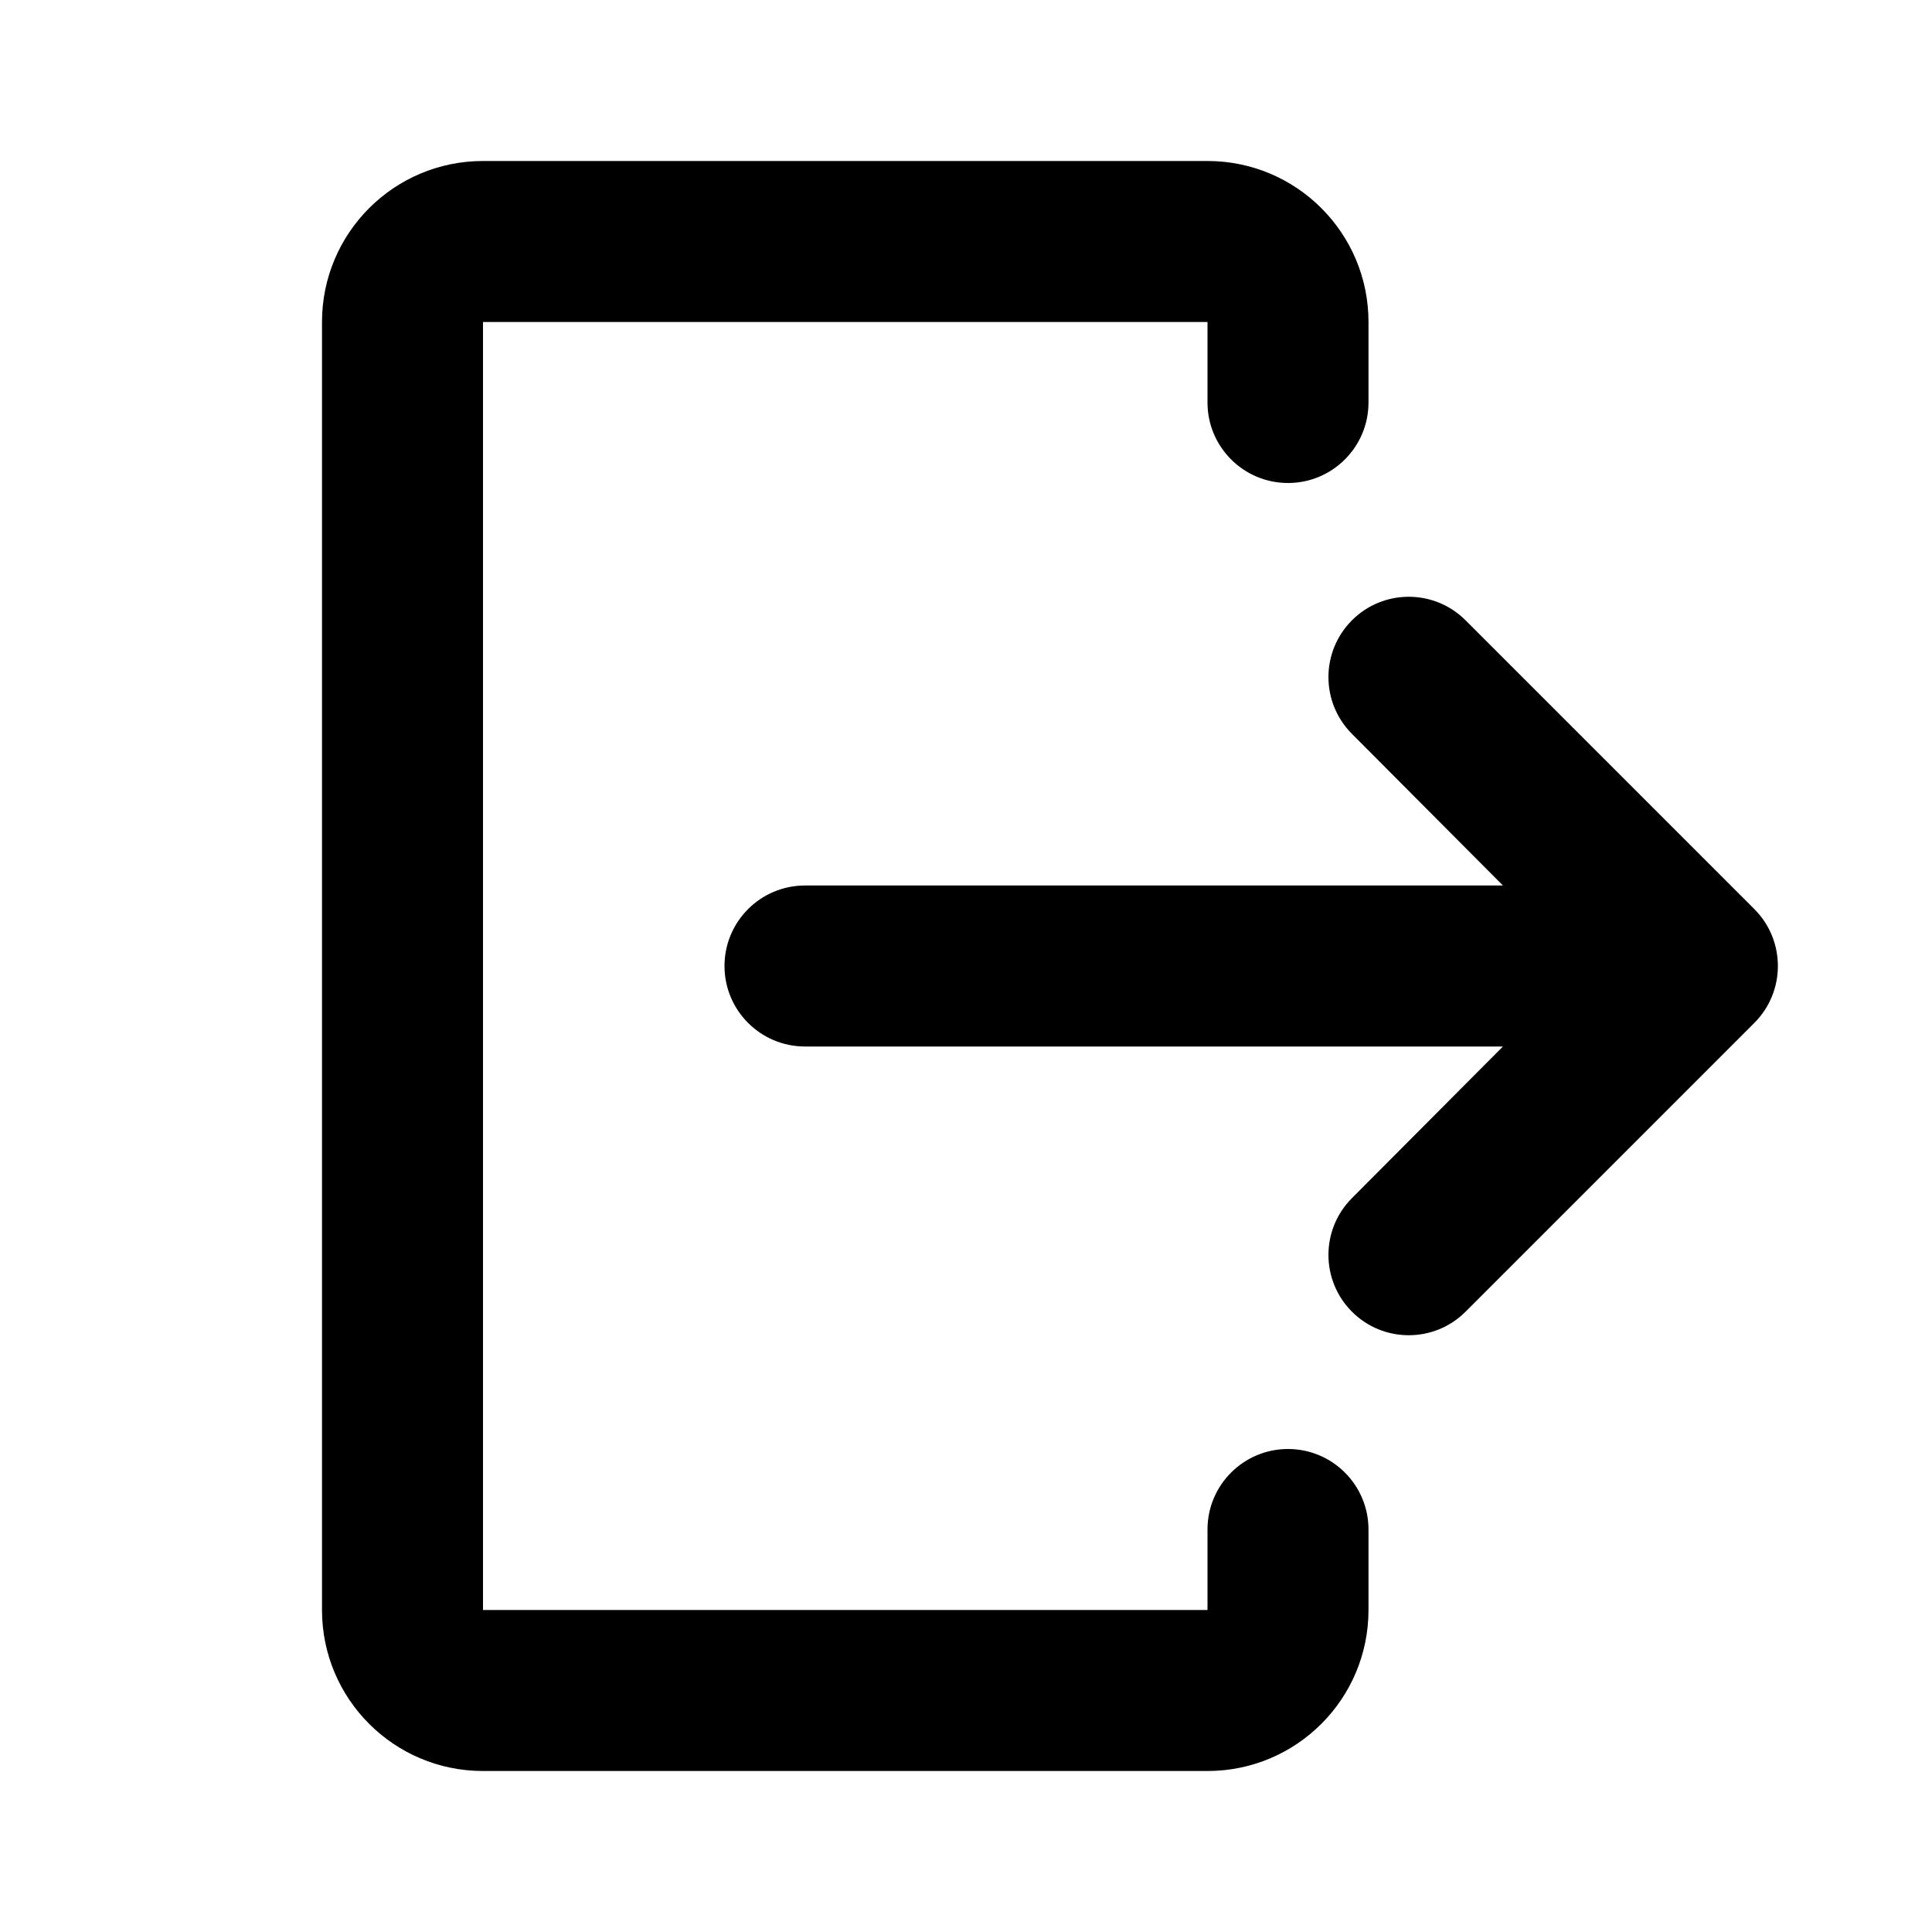<?xml version="1.0" encoding="UTF-8"?>
<svg width="24px" height="24px" viewBox="0 0 24 24" version="1.1" xmlns="http://www.w3.org/2000/svg" xmlns:xlink="http://www.w3.org/1999/xlink">
    <!-- Generator: Sketch 53.2 (72643) - https://sketchapp.com -->
    <title>round-log_out</title>
    <desc>Created with Sketch.</desc>
    <g id="round-log_out" stroke="none" stroke-width="1" fill="none" fill-rule="evenodd">
        <path d="M6,2 L15,2 C16.105,2 17,2.895 17,4 L17,5 C17,5.552 16.552,6 16,6 L16,6 C15.448,6 15,5.552 15,5 L15,4 L6,4 L6,20 L15,20 L15,19 C15,18.448 15.448,18 16,18 L16,18 C16.552,18 17,18.448 17,19 L17,20 C17,21.105 16.105,22 15,22 L6,22 C4.895,22 4,21.105 4,20 L4,4 C4,2.895 4.895,2 6,2 Z" id="Path" fill="#000000" fill-rule="nonzero"></path>
        <path d="M16.795,16.295 L16.795,16.295 C17.184,16.684 17.816,16.684 18.205,16.295 L21.793,12.707 C22.183,12.317 22.183,11.683 21.793,11.293 L18.205,7.705 C17.816,7.316 17.184,7.316 16.795,7.705 L16.795,7.705 C16.405,8.095 16.405,8.726 16.794,9.116 L18.67,11 L10,11 C9.448,11 9,11.448 9,12 L9,12 C9,12.552 9.448,13 10,13 L18.67,13 L16.794,14.884 C16.405,15.274 16.405,15.905 16.795,16.295 Z" id="Icon-Path" fill="#000000" fill-rule="nonzero"></path>
    </g>
</svg>